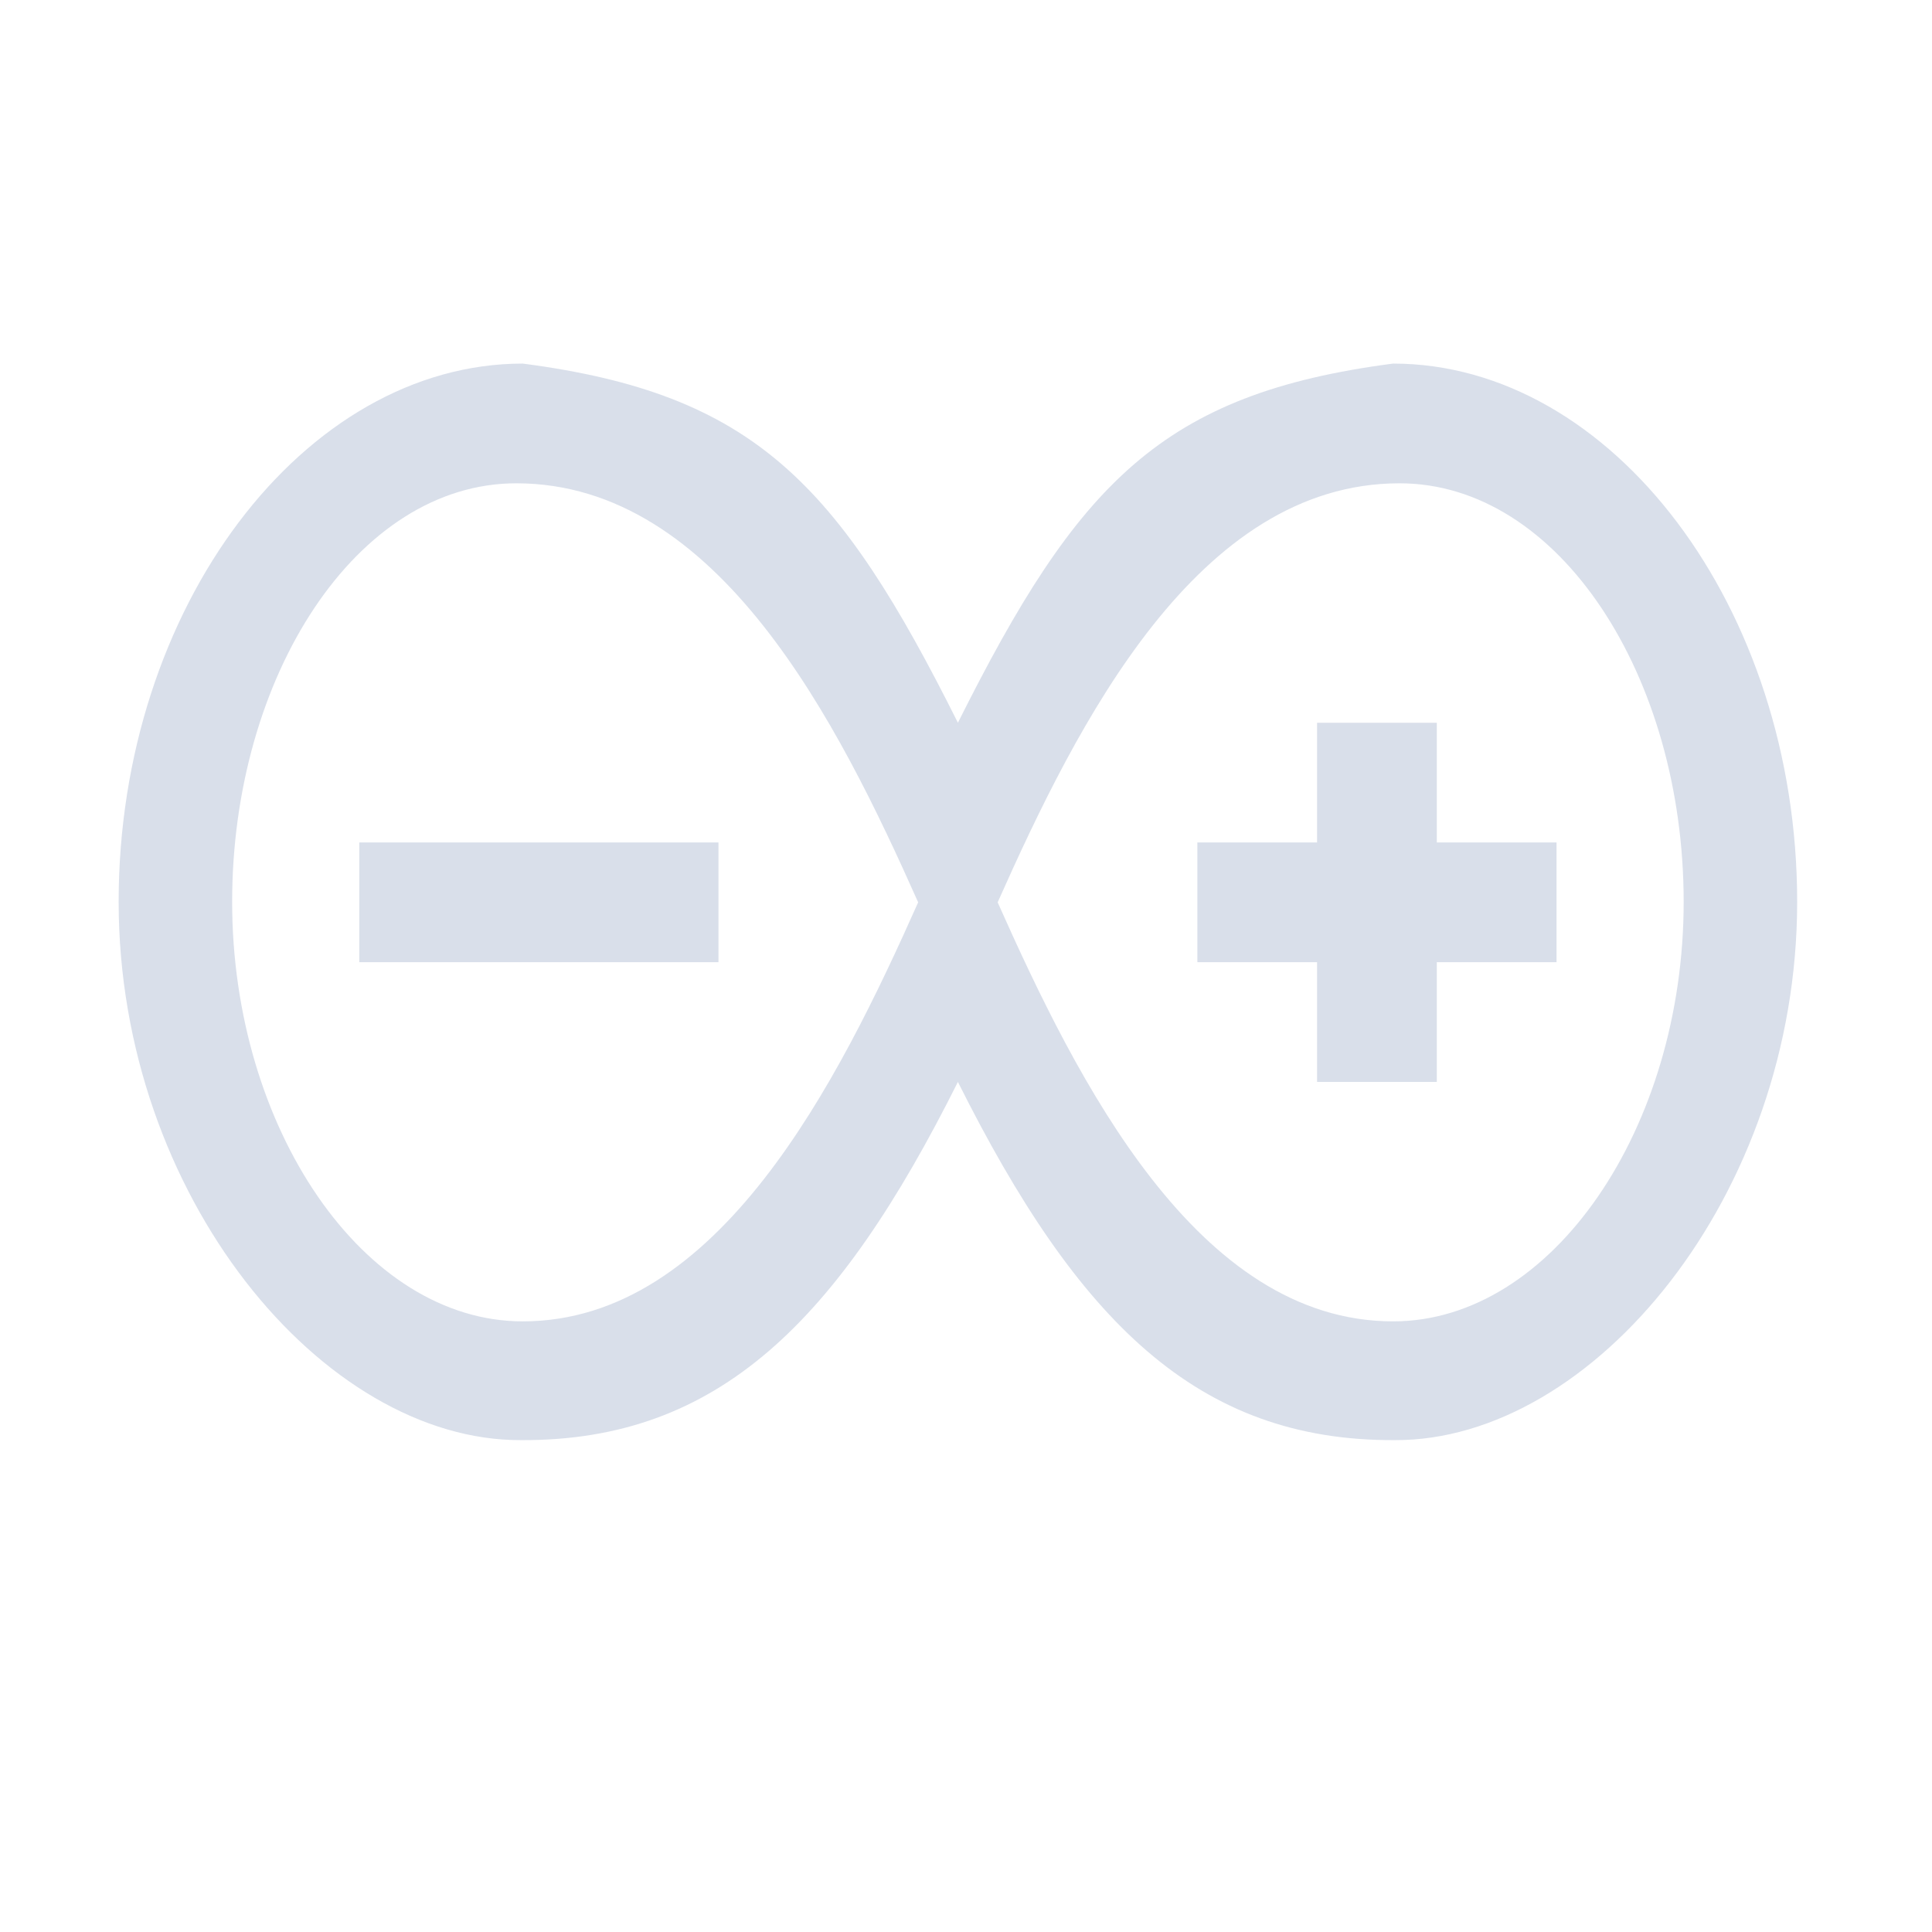 <?xml version="1.0" encoding="UTF-8" standalone="no"?>
<svg
   xmlns:dc="http://purl.org/dc/elements/1.1/"
   xmlns:cc="http://creativecommons.org/ns#"
   xmlns:rdf="http://www.w3.org/1999/02/22-rdf-syntax-ns#"
   xmlns:svg="http://www.w3.org/2000/svg"
   xmlns="http://www.w3.org/2000/svg"
   version="1.1"
   viewBox="0 0 16 16"
   id="svg2">
  <defs
     id="defs6" />
  <g
     id="g4"
     style="fill:none;stroke:#00979c;stroke-width:60;stroke-opacity:1"
     transform="matrix(0.022,0,0,0.022,0.139,4.334)">
    <path
       id="path6"
       transform="matrix(45.068,0,0,45.068,-6.272,-195.34)"
       d="M 4.365 3 C 2.538 3.001 0.99 5.037 0.99 7.496 C 0.99 9.949 2.696 12 4.352 11.992 C 6 12 7 11 8 9 C 9 11 10 12 11.648 11.992 C 13.304 12 15.01 9.949 15.01 7.496 C 15.01 5.037 13.462 3.001 11.635 3 C 9.701 3.252 9 4 8 6 C 7 4 6.299 3.252 4.365 3 z M 4.311 4 C 6 4 7 6 7.668 7.5 C 7 9 6 11 4.365 11 C 3.034 11 1.938 9.382 1.938 7.496 C 1.938 5.611 2.979 4 4.311 4 z M 11.689 4 C 13.021 4 14.062 5.611 14.062 7.496 C 14.062 9.382 12.966 11 11.635 11 C 10 11 9 9 8.332 7.5 C 9 6 10 4 11.689 4 z M 11 6 L 11 7 L 10 7 L 10 8 L 11 8 L 11 9 L 12 9 L 12 8 L 13 8 L 13 7 L 12 7 L 12 6 L 11 6 z M 3 7 L 3 8 L 6 8 L 6 7 L 3 7 z "
       style="color:#000000;font-style:normal;font-variant:normal;font-weight:normal;font-stretch:normal;font-size:medium;line-height:normal;font-family:sans-serif;font-variant-ligatures:normal;font-variant-position:normal;font-variant-caps:normal;font-variant-numeric:normal;font-variant-alternates:normal;font-feature-settings:normal;text-indent:0;text-align:start;text-decoration:none;text-decoration-line:none;text-decoration-style:solid;text-decoration-color:#000000;letter-spacing:normal;word-spacing:normal;text-transform:none;writing-mode:lr-tb;direction:ltr;text-orientation:mixed;dominant-baseline:auto;baseline-shift:baseline;text-anchor:start;white-space:normal;shape-padding:0;clip-rule:nonzero;display:inline;overflow:visible;visibility:visible;opacity:1;isolation:auto;mix-blend-mode:normal;color-interpolation:sRGB;color-interpolation-filters:linearRGB;solid-color:#000000;solid-opacity:1;vector-effect:none;fill:#d8dee9;fill-opacity:0.992;fill-rule:nonzero;stroke:none;stroke-width:1;stroke-linecap:butt;stroke-linejoin:miter;stroke-miterlimit:4;stroke-dasharray:none;stroke-dashoffset:0;stroke-opacity:1;color-rendering:auto;image-rendering:auto;shape-rendering:auto;text-rendering:auto;enable-background:accumulate" />
  </g>
</svg>
